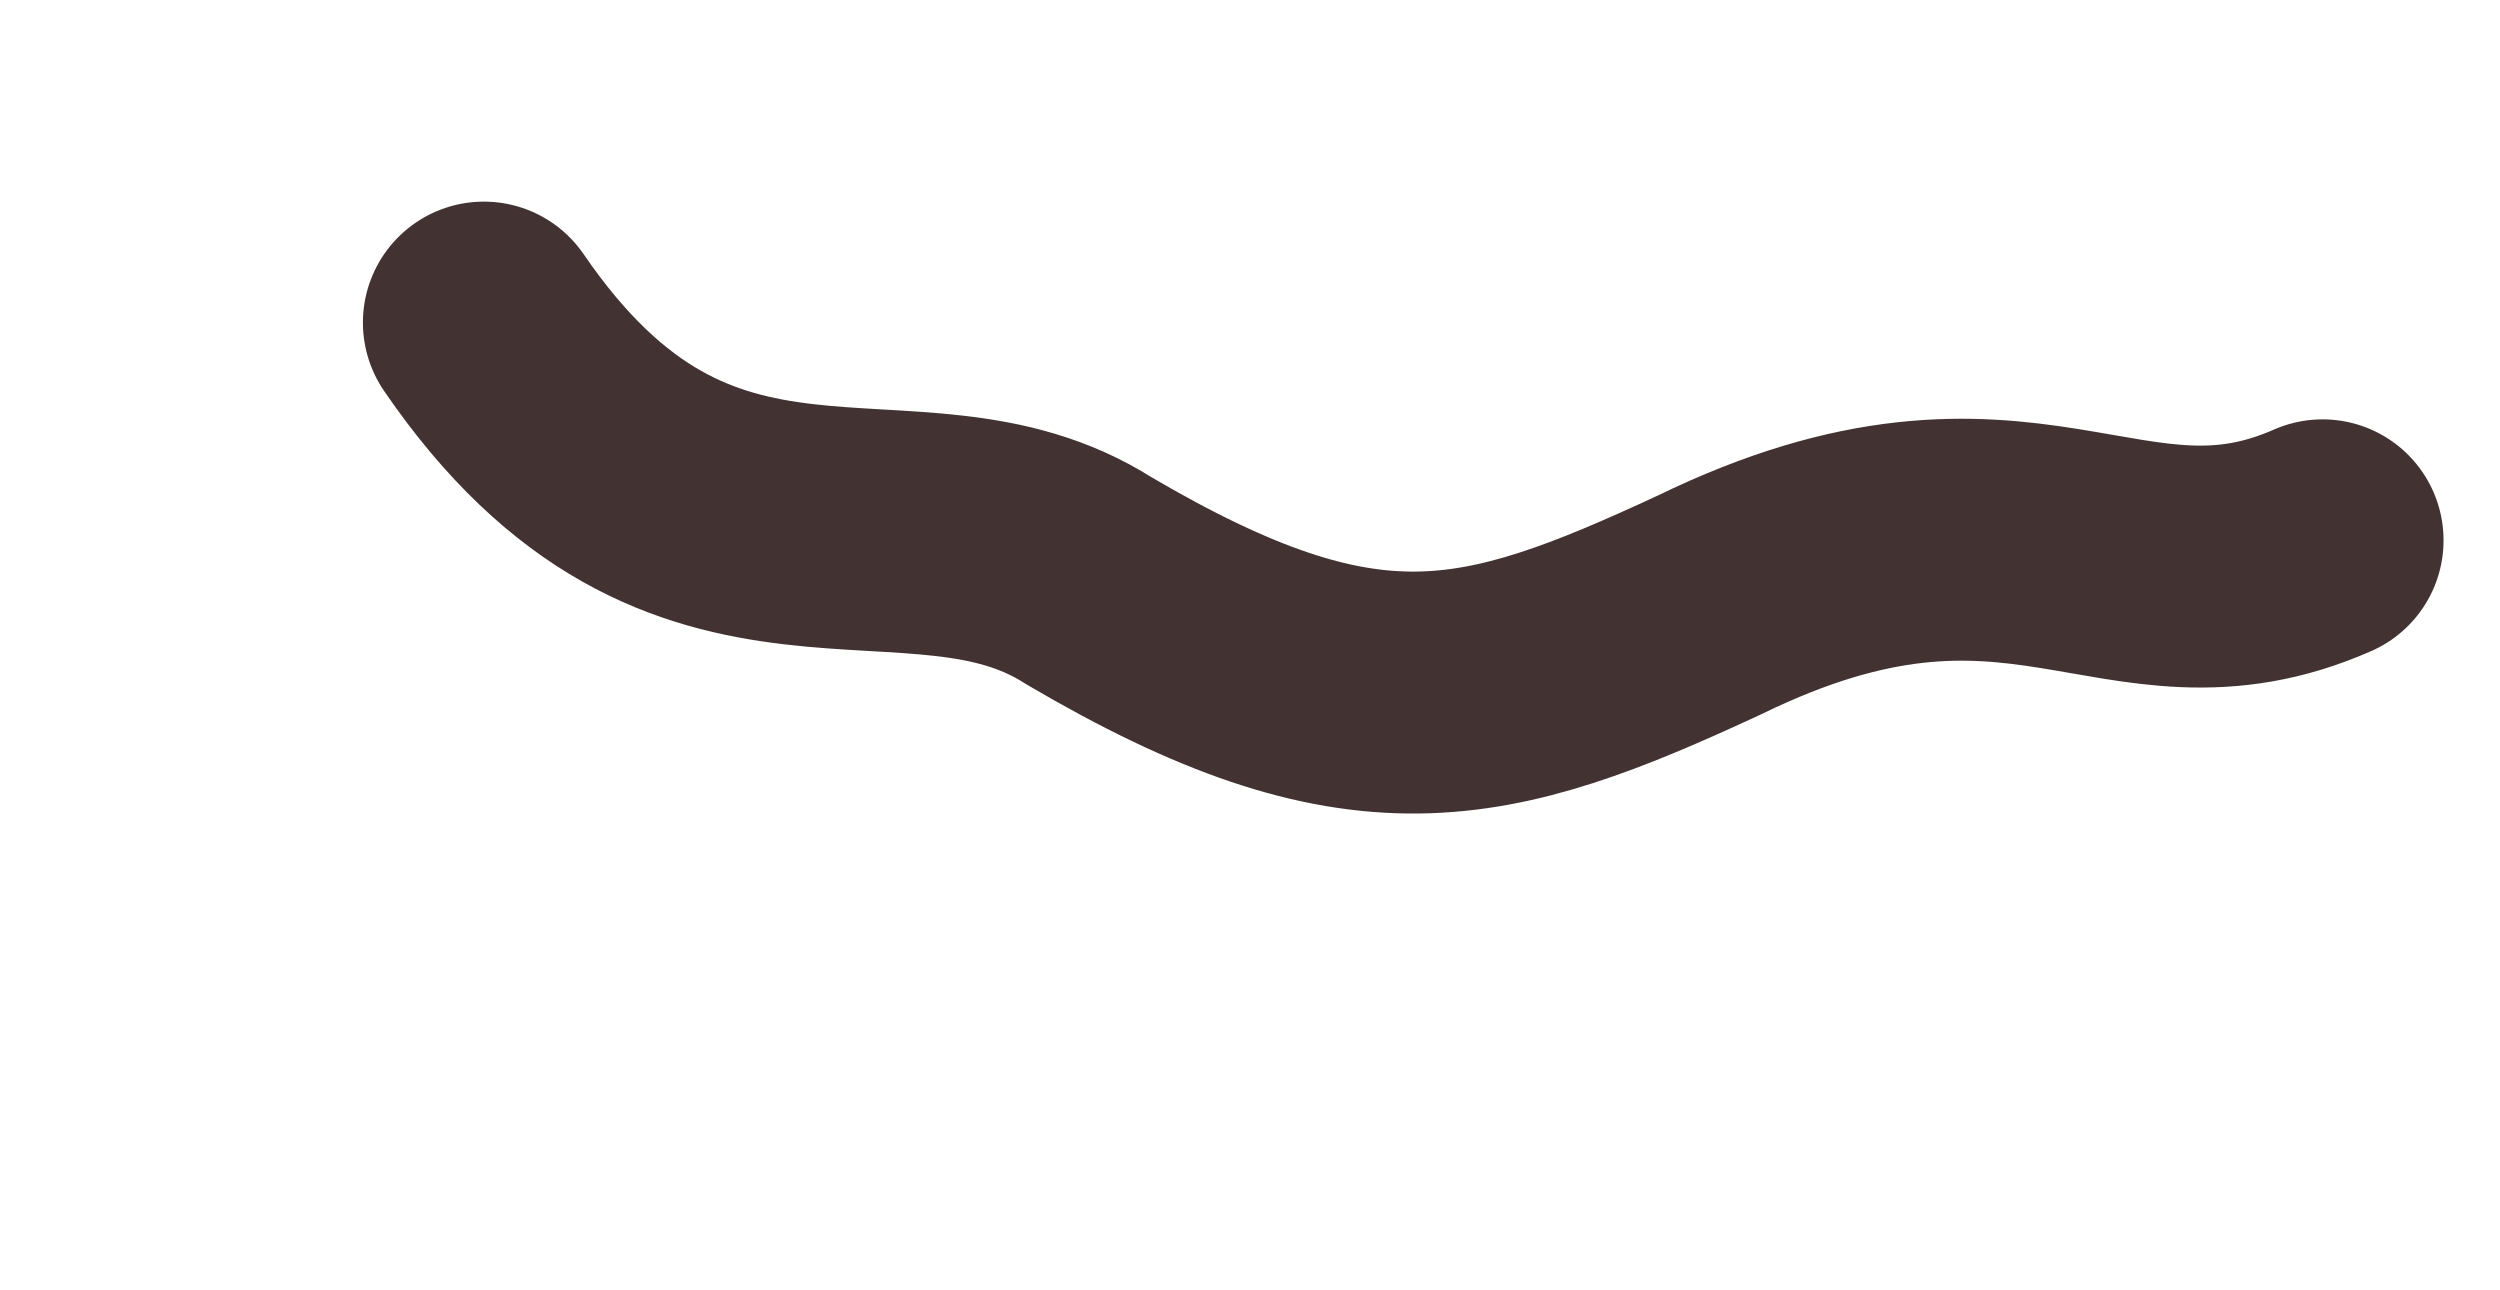 <svg width="31" height="16" viewBox="0 0 31 16" fill="none" xmlns="http://www.w3.org/2000/svg">
<path d="M28.8 6.7C26.3 7.8 25.1 5.6 21.2 7.5C18.4 8.8 16.9 9.2 13.5 7.2C11.3 5.8 8.6 7.8 6 4" stroke="#423232" stroke-width="3" stroke-miterlimit="10" stroke-linecap="round" stroke-linejoin="round"/>
</svg>
